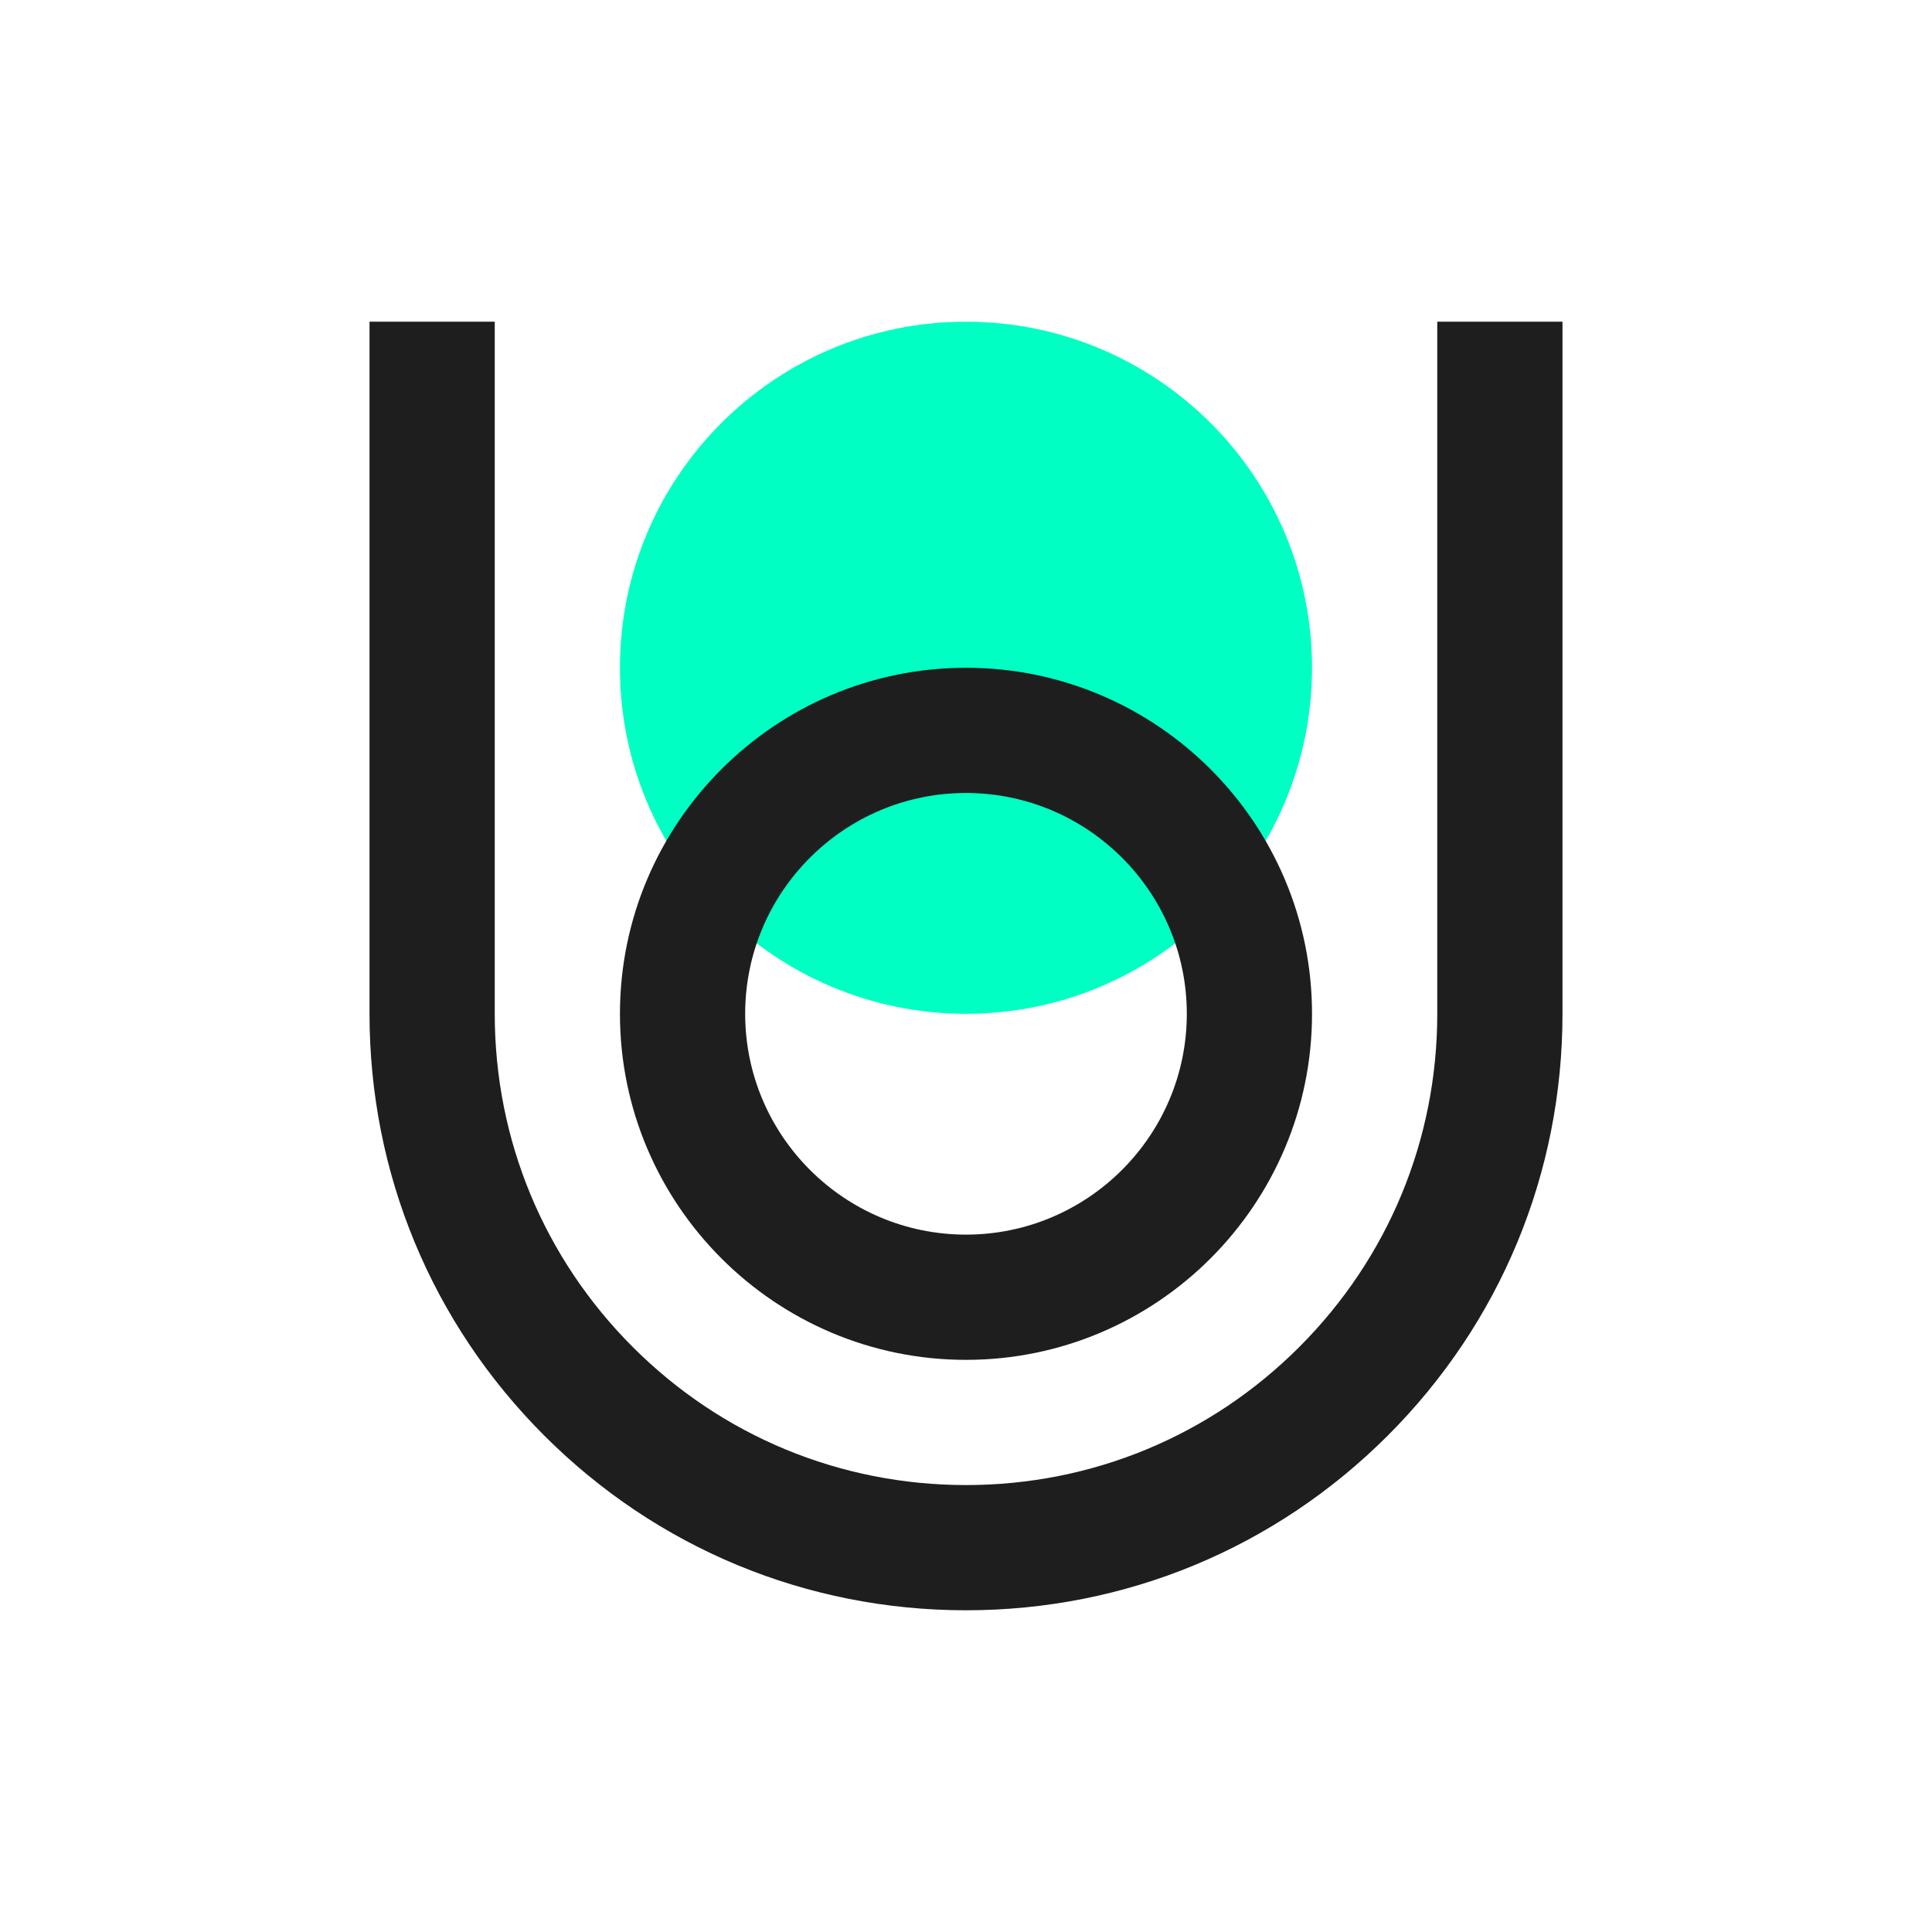 <svg width="137" height="137" viewBox="0 0 137 137" fill="none" xmlns="http://www.w3.org/2000/svg">
<path d="M68.499 71.889C82.051 71.889 93.037 60.903 93.037 47.351C93.037 33.799 82.051 22.813 68.499 22.813C54.947 22.813 43.961 33.799 43.961 47.351C43.961 60.903 54.947 71.889 68.499 71.889Z" fill="#00FFC2"/>
<path d="M68.499 96.429C54.968 96.429 43.961 85.421 43.961 71.891C43.961 58.361 54.969 47.352 68.499 47.352C82.029 47.352 93.037 58.361 93.037 71.891C93.037 85.421 82.029 96.429 68.499 96.429ZM68.499 56.231C59.864 56.231 52.841 63.256 52.841 71.889C52.841 80.523 59.866 87.548 68.499 87.548C77.133 87.548 84.158 80.523 84.158 71.889C84.158 63.256 77.133 56.231 68.499 56.231Z" fill="#1E1E1E"/>
<path d="M101.918 22.812V71.889C101.918 80.816 98.443 89.207 92.131 95.519C85.818 101.832 77.427 105.307 68.501 105.307C59.574 105.307 51.181 101.832 44.871 95.519C38.56 89.207 35.083 80.816 35.083 71.889V22.812H26.203V71.889C26.203 83.187 30.602 93.809 38.592 101.797C46.581 109.786 57.202 114.187 68.501 114.187C79.799 114.187 90.421 109.786 98.41 101.797C106.399 93.808 110.798 83.187 110.798 71.888V22.812H101.918Z" fill="#1E1E1E"/>
</svg>
